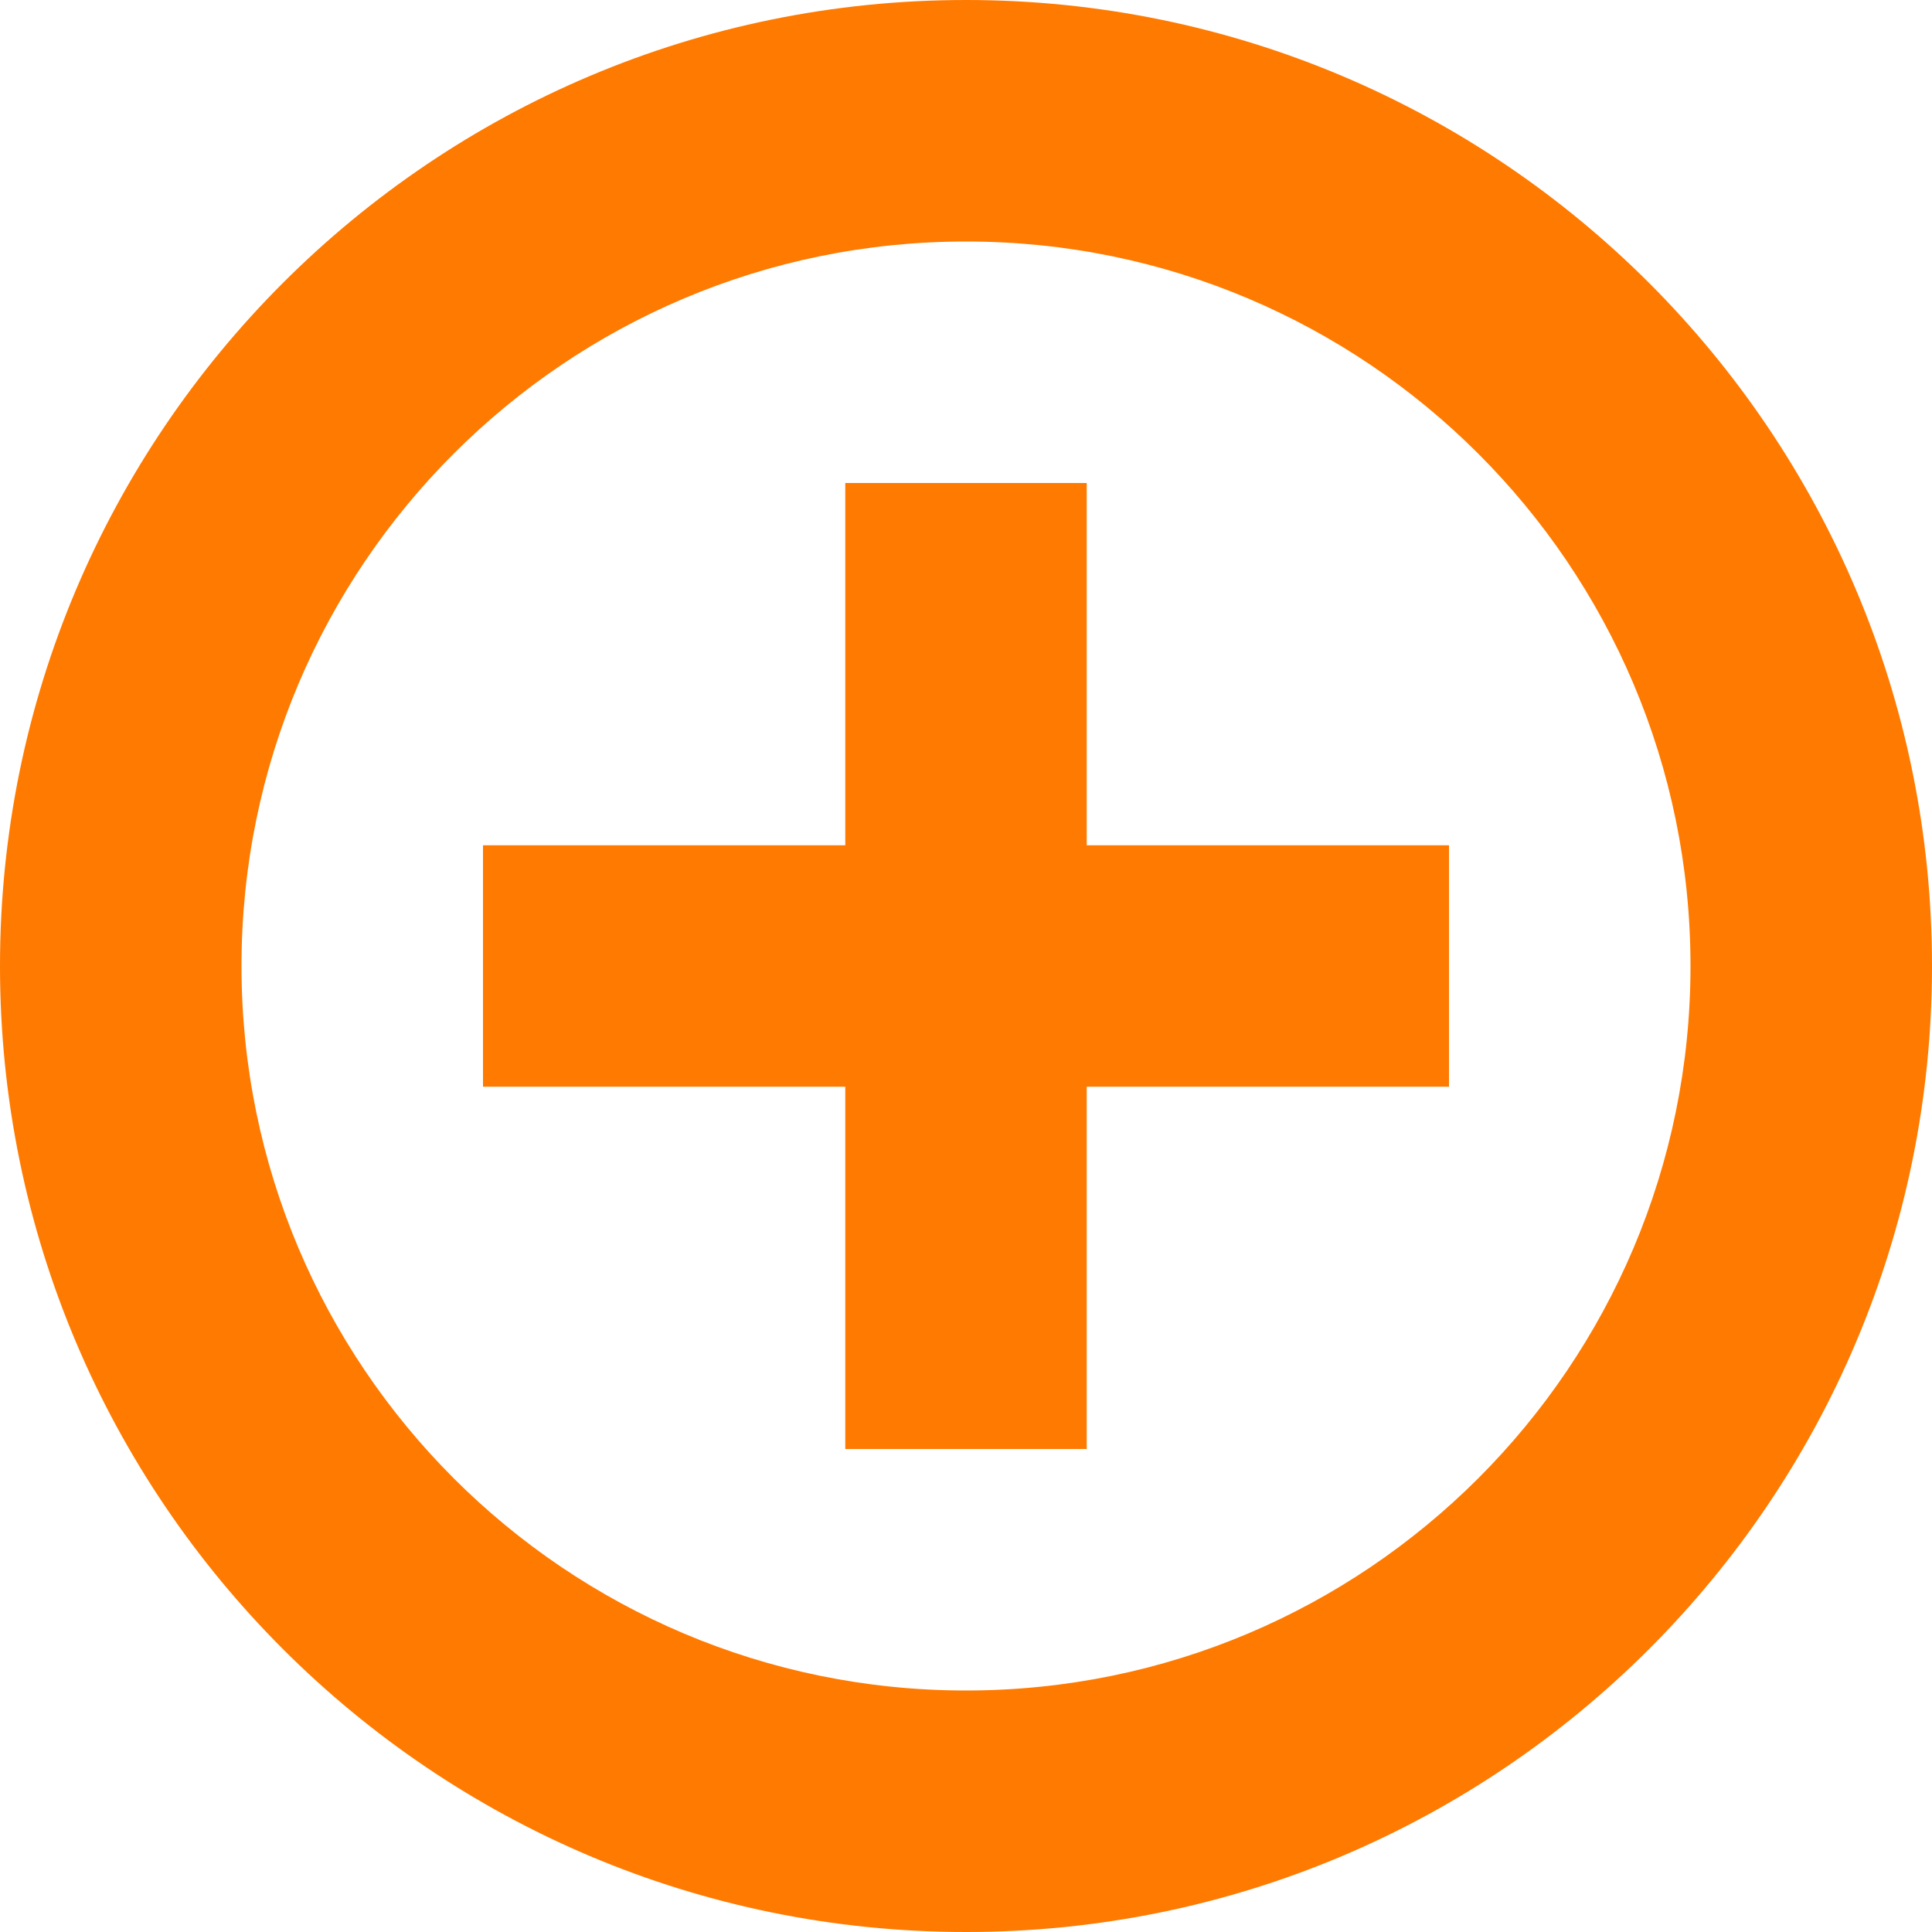 <svg width="33" height="33" viewBox="0 0 33 33" fill="none" xmlns="http://www.w3.org/2000/svg">
<g id="16 / circle-plus">
<path id="icon" fill-rule="evenodd" clip-rule="evenodd" d="M16.5 33C7.387 33 0 25.613 0 16.5C0 7.387 7.387 0 16.5 0C25.613 0 33 7.387 33 16.5C33 25.613 25.613 33 16.5 33ZM16.5 28.875C23.334 28.875 28.875 23.334 28.875 16.5C28.875 9.665 23.334 4.125 16.5 4.125C9.665 4.125 4.125 9.665 4.125 16.5C4.125 23.334 9.665 28.875 16.5 28.875ZM24.75 14.438H18.562V8.25H14.438V14.438H8.25V18.562H14.438V24.75H18.562V18.562H24.75V14.438Z" fill="#FF7A00"/>
</g>
</svg>
